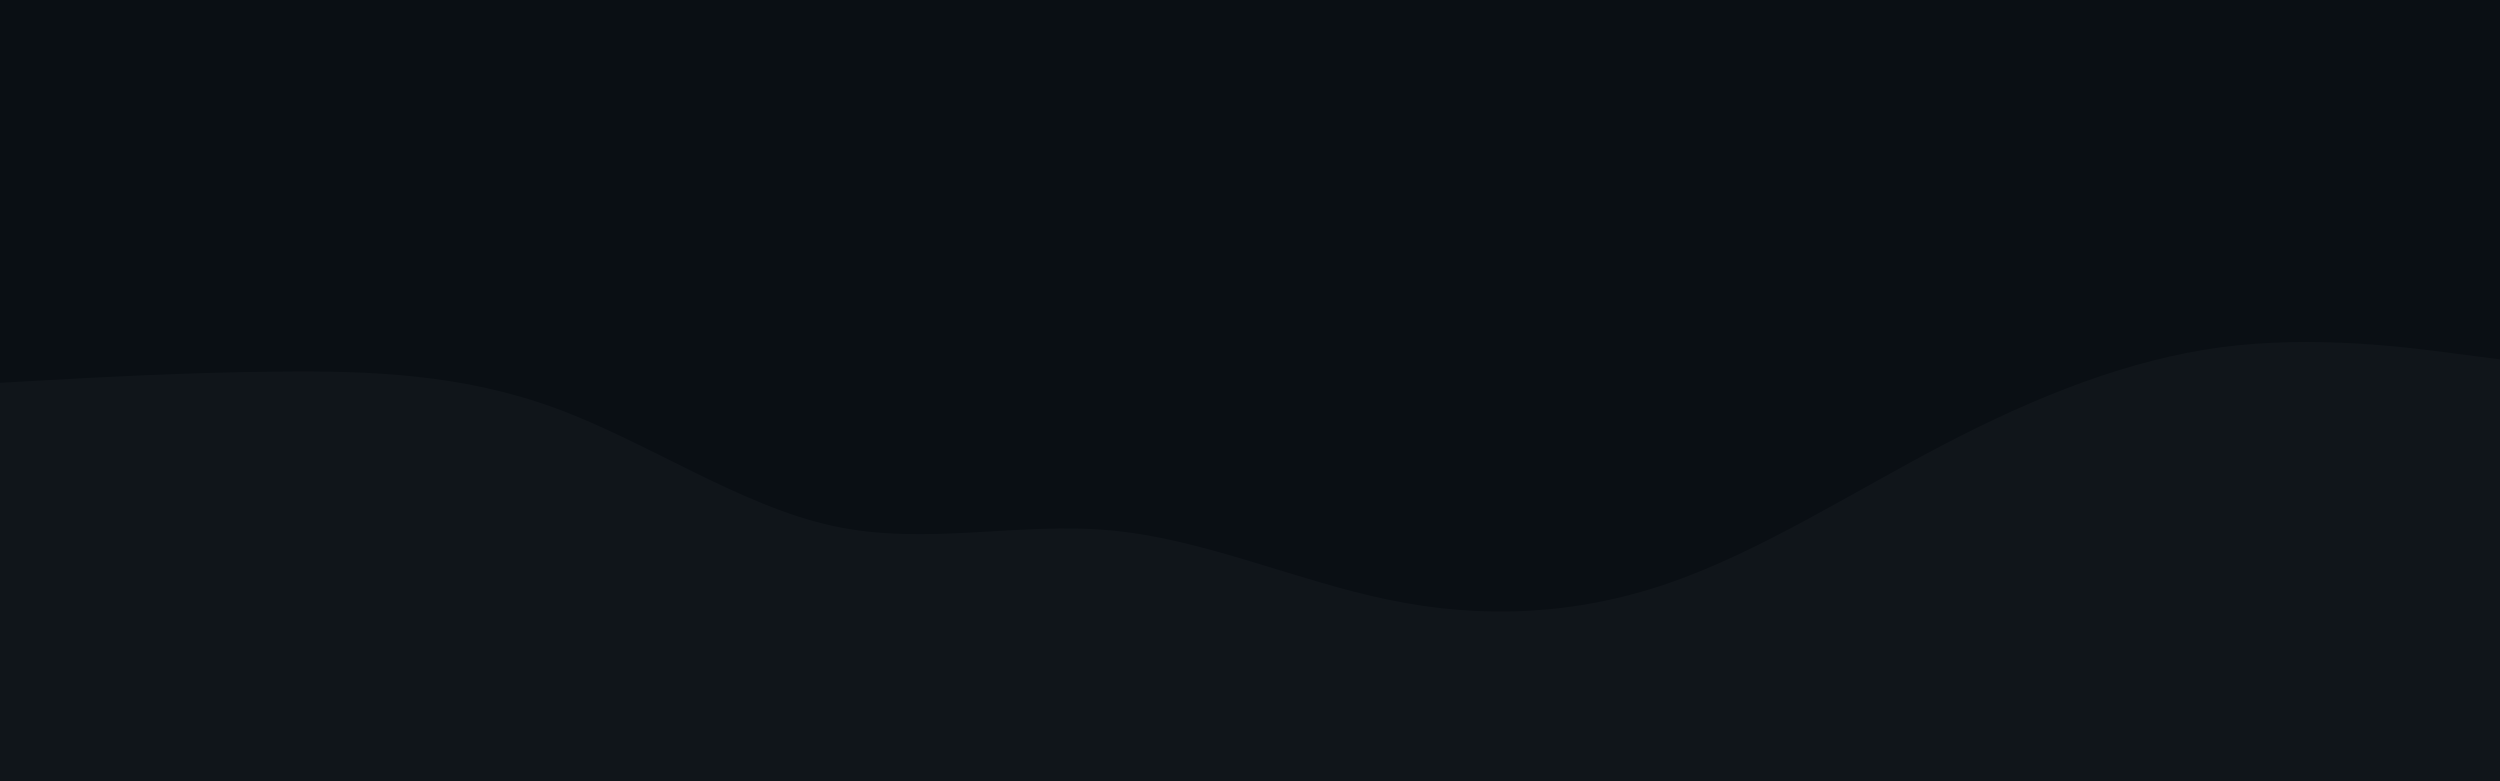 <svg id="visual" viewBox="0 0 960 300" width="960" height="300" xmlns="http://www.w3.org/2000/svg" xmlns:xlink="http://www.w3.org/1999/xlink" version="1.1"><rect x="0" y="0" width="960" height="300" fill="#0a0f14"></rect><path d="M0 147L17.8 146C35.7 145 71.3 143 106.8 142.7C142.3 142.3 177.7 143.7 213.2 156.7C248.7 169.7 284.3 194.3 320 202C355.7 209.7 391.3 200.3 426.8 203.7C462.3 207 497.7 223 533.2 230.3C568.7 237.7 604.3 236.3 640 224.2C675.7 212 711.3 189 746.8 170.5C782.3 152 817.7 138 853.2 133.3C888.7 128.7 924.3 133.3 942.2 135.7L960 138L960 301L942.2 301C924.3 301 888.7 301 853.2 301C817.7 301 782.3 301 746.8 301C711.3 301 675.7 301 640 301C604.3 301 568.7 301 533.2 301C497.7 301 462.3 301 426.8 301C391.3 301 355.7 301 320 301C284.3 301 248.7 301 213.2 301C177.7 301 142.3 301 106.8 301C71.3 301 35.7 301 17.8 301L0 301Z" fill="#10151a" stroke-linecap="round" stroke-linejoin="miter"></path></svg>